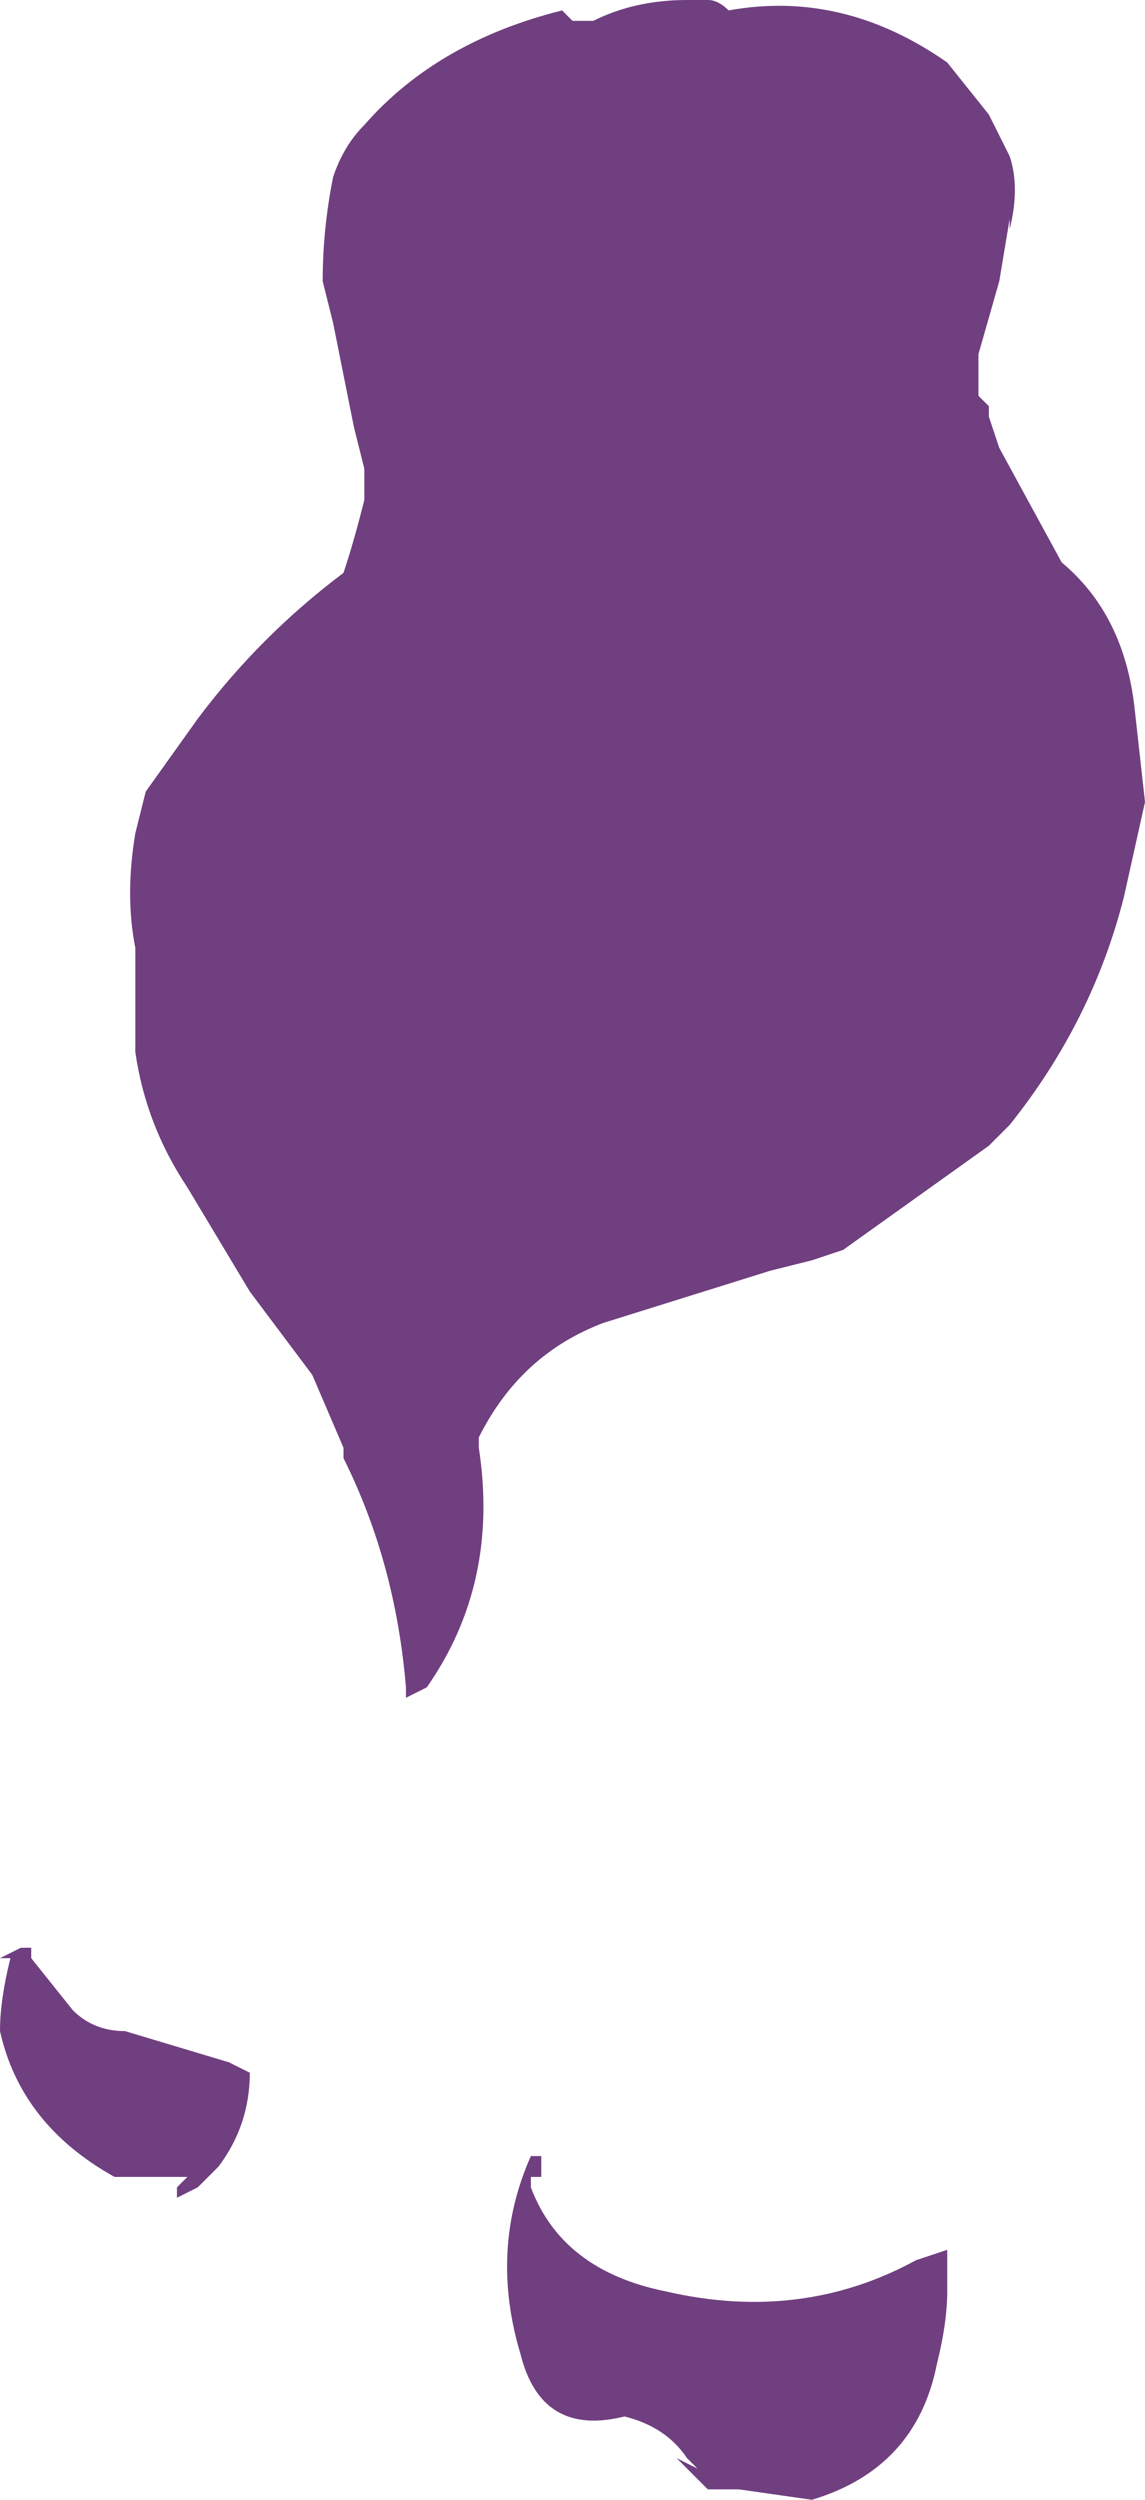 <?xml version="1.0" encoding="UTF-8" standalone="no"?>
<svg xmlns:ffdec="https://www.free-decompiler.com/flash" xmlns:xlink="http://www.w3.org/1999/xlink" ffdec:objectType="shape" height="12.0px" width="5.5px" xmlns="http://www.w3.org/2000/svg">
  <g transform="matrix(1.0, 0.0, 0.0, 1.0, 1.05, 12.5)">
    <path d="M3.8 -11.75 Q3.85 -11.6 3.8 -11.4 L3.8 -11.45 3.75 -11.15 3.65 -10.8 3.65 -10.6 3.7 -10.55 3.7 -10.5 3.75 -10.35 4.05 -9.8 Q4.35 -9.55 4.4 -9.1 L4.45 -8.65 4.35 -8.2 Q4.2 -7.6 3.8 -7.1 L3.7 -7.0 3.0 -6.5 2.85 -6.45 2.65 -6.4 1.85 -6.15 Q1.45 -6.0 1.25 -5.6 L1.25 -5.55 Q1.35 -4.9 1.0 -4.4 L0.9 -4.35 0.9 -4.4 Q0.85 -5.0 0.6 -5.5 L0.6 -5.55 0.45 -5.9 0.15 -6.3 -0.15 -6.8 Q-0.35 -7.1 -0.4 -7.45 -0.4 -7.7 -0.4 -7.95 -0.45 -8.2 -0.4 -8.5 L-0.35 -8.7 -0.1 -9.05 Q0.2 -9.45 0.6 -9.75 0.65 -9.9 0.7 -10.1 L0.7 -10.25 0.65 -10.45 0.55 -10.95 0.5 -11.15 Q0.5 -11.4 0.55 -11.65 0.6 -11.8 0.7 -11.9 1.05 -12.3 1.65 -12.45 L1.7 -12.4 1.8 -12.4 Q2.0 -12.5 2.25 -12.5 L2.35 -12.5 Q2.4 -12.5 2.45 -12.45 3.0 -12.55 3.5 -12.2 L3.7 -11.95 3.8 -11.75 M1.5 -2.0 Q1.65 -1.6 2.15 -1.5 2.8 -1.35 3.35 -1.65 L3.5 -1.7 Q3.5 -1.6 3.5 -1.5 3.5 -1.35 3.45 -1.15 3.35 -0.65 2.85 -0.5 L2.5 -0.55 2.35 -0.55 2.2 -0.7 2.3 -0.65 2.25 -0.7 Q2.15 -0.85 1.95 -0.9 1.55 -0.8 1.45 -1.2 1.3 -1.7 1.5 -2.15 L1.55 -2.15 1.55 -2.05 1.5 -2.05 1.5 -2.0 M0.05 -2.6 L0.15 -2.55 Q0.15 -2.3 0.0 -2.1 L-0.1 -2.0 -0.2 -1.95 -0.2 -2.0 -0.15 -2.05 -0.5 -2.05 Q-0.95 -2.3 -1.05 -2.75 -1.05 -2.9 -1.0 -3.1 L-1.05 -3.1 -0.95 -3.15 -0.9 -3.15 -0.9 -3.1 -0.7 -2.85 Q-0.6 -2.75 -0.45 -2.75 L0.05 -2.6" fill="#703f80" fill-rule="evenodd" stroke="none"/>
  </g>
</svg>
